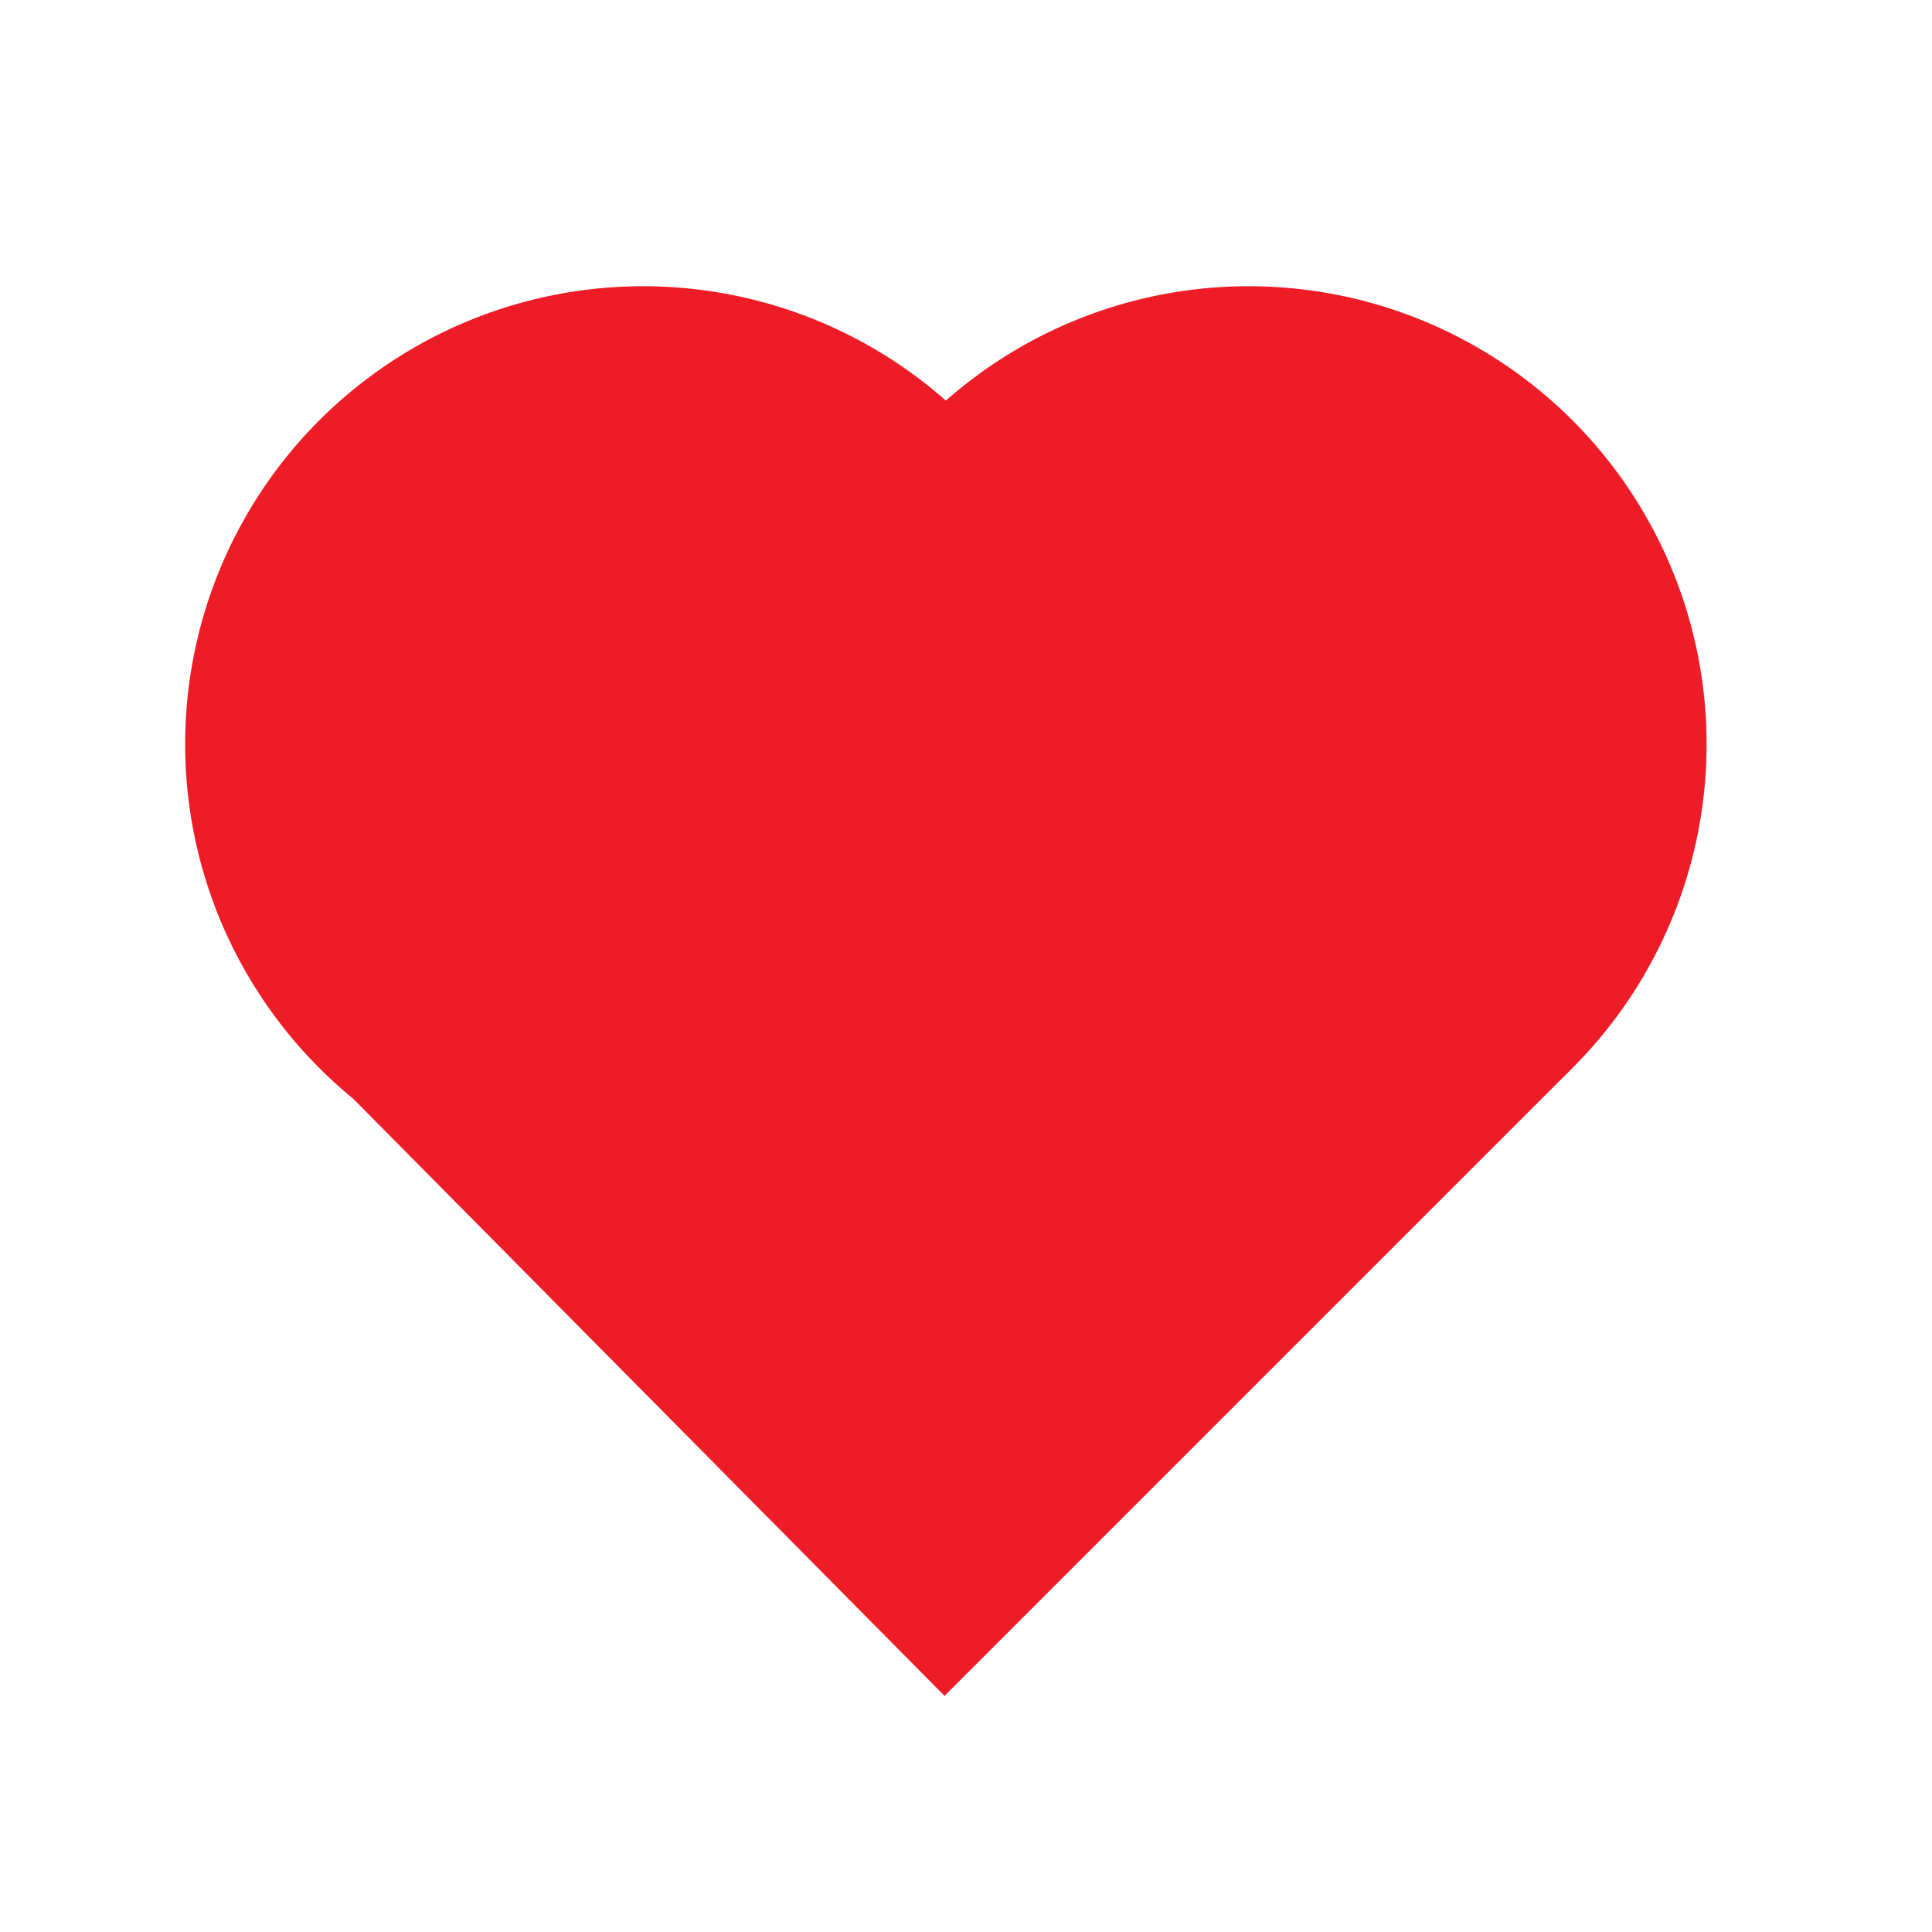 <?xml version="1.0" encoding="utf-8"?>
<!-- Generator: Adobe Illustrator 21.0.0, SVG Export Plug-In . SVG Version: 6.00 Build 0)  -->
<svg version="1.1" id="Layer_1" xmlns="http://www.w3.org/2000/svg" xmlns:xlink="http://www.w3.org/1999/xlink" x="0px" y="0px"
	 viewBox="0 0 216 216" style="enable-background:new 0 0 216 216;" xml:space="preserve">
<style type="text/css">
	.st0{fill:#ED1C27;}
</style>
<g>
	<g>
		<g>
			<circle class="st0" cx="71.9" cy="83.2" r="51.2"/>
		</g>
	</g>
</g>
<g>
	<g>
		<g>
			<g>
				<circle class="st0" cx="139.6" cy="83.2" r="51.2"/>
			</g>
		</g>
	</g>
</g>
<g>
	<g>
		<g>
			<polygon class="st0" points="105.6,189.6 34.4,117.7 103,47.5 175.4,119.8 			"/>
		</g>
	</g>
</g>
</svg>
